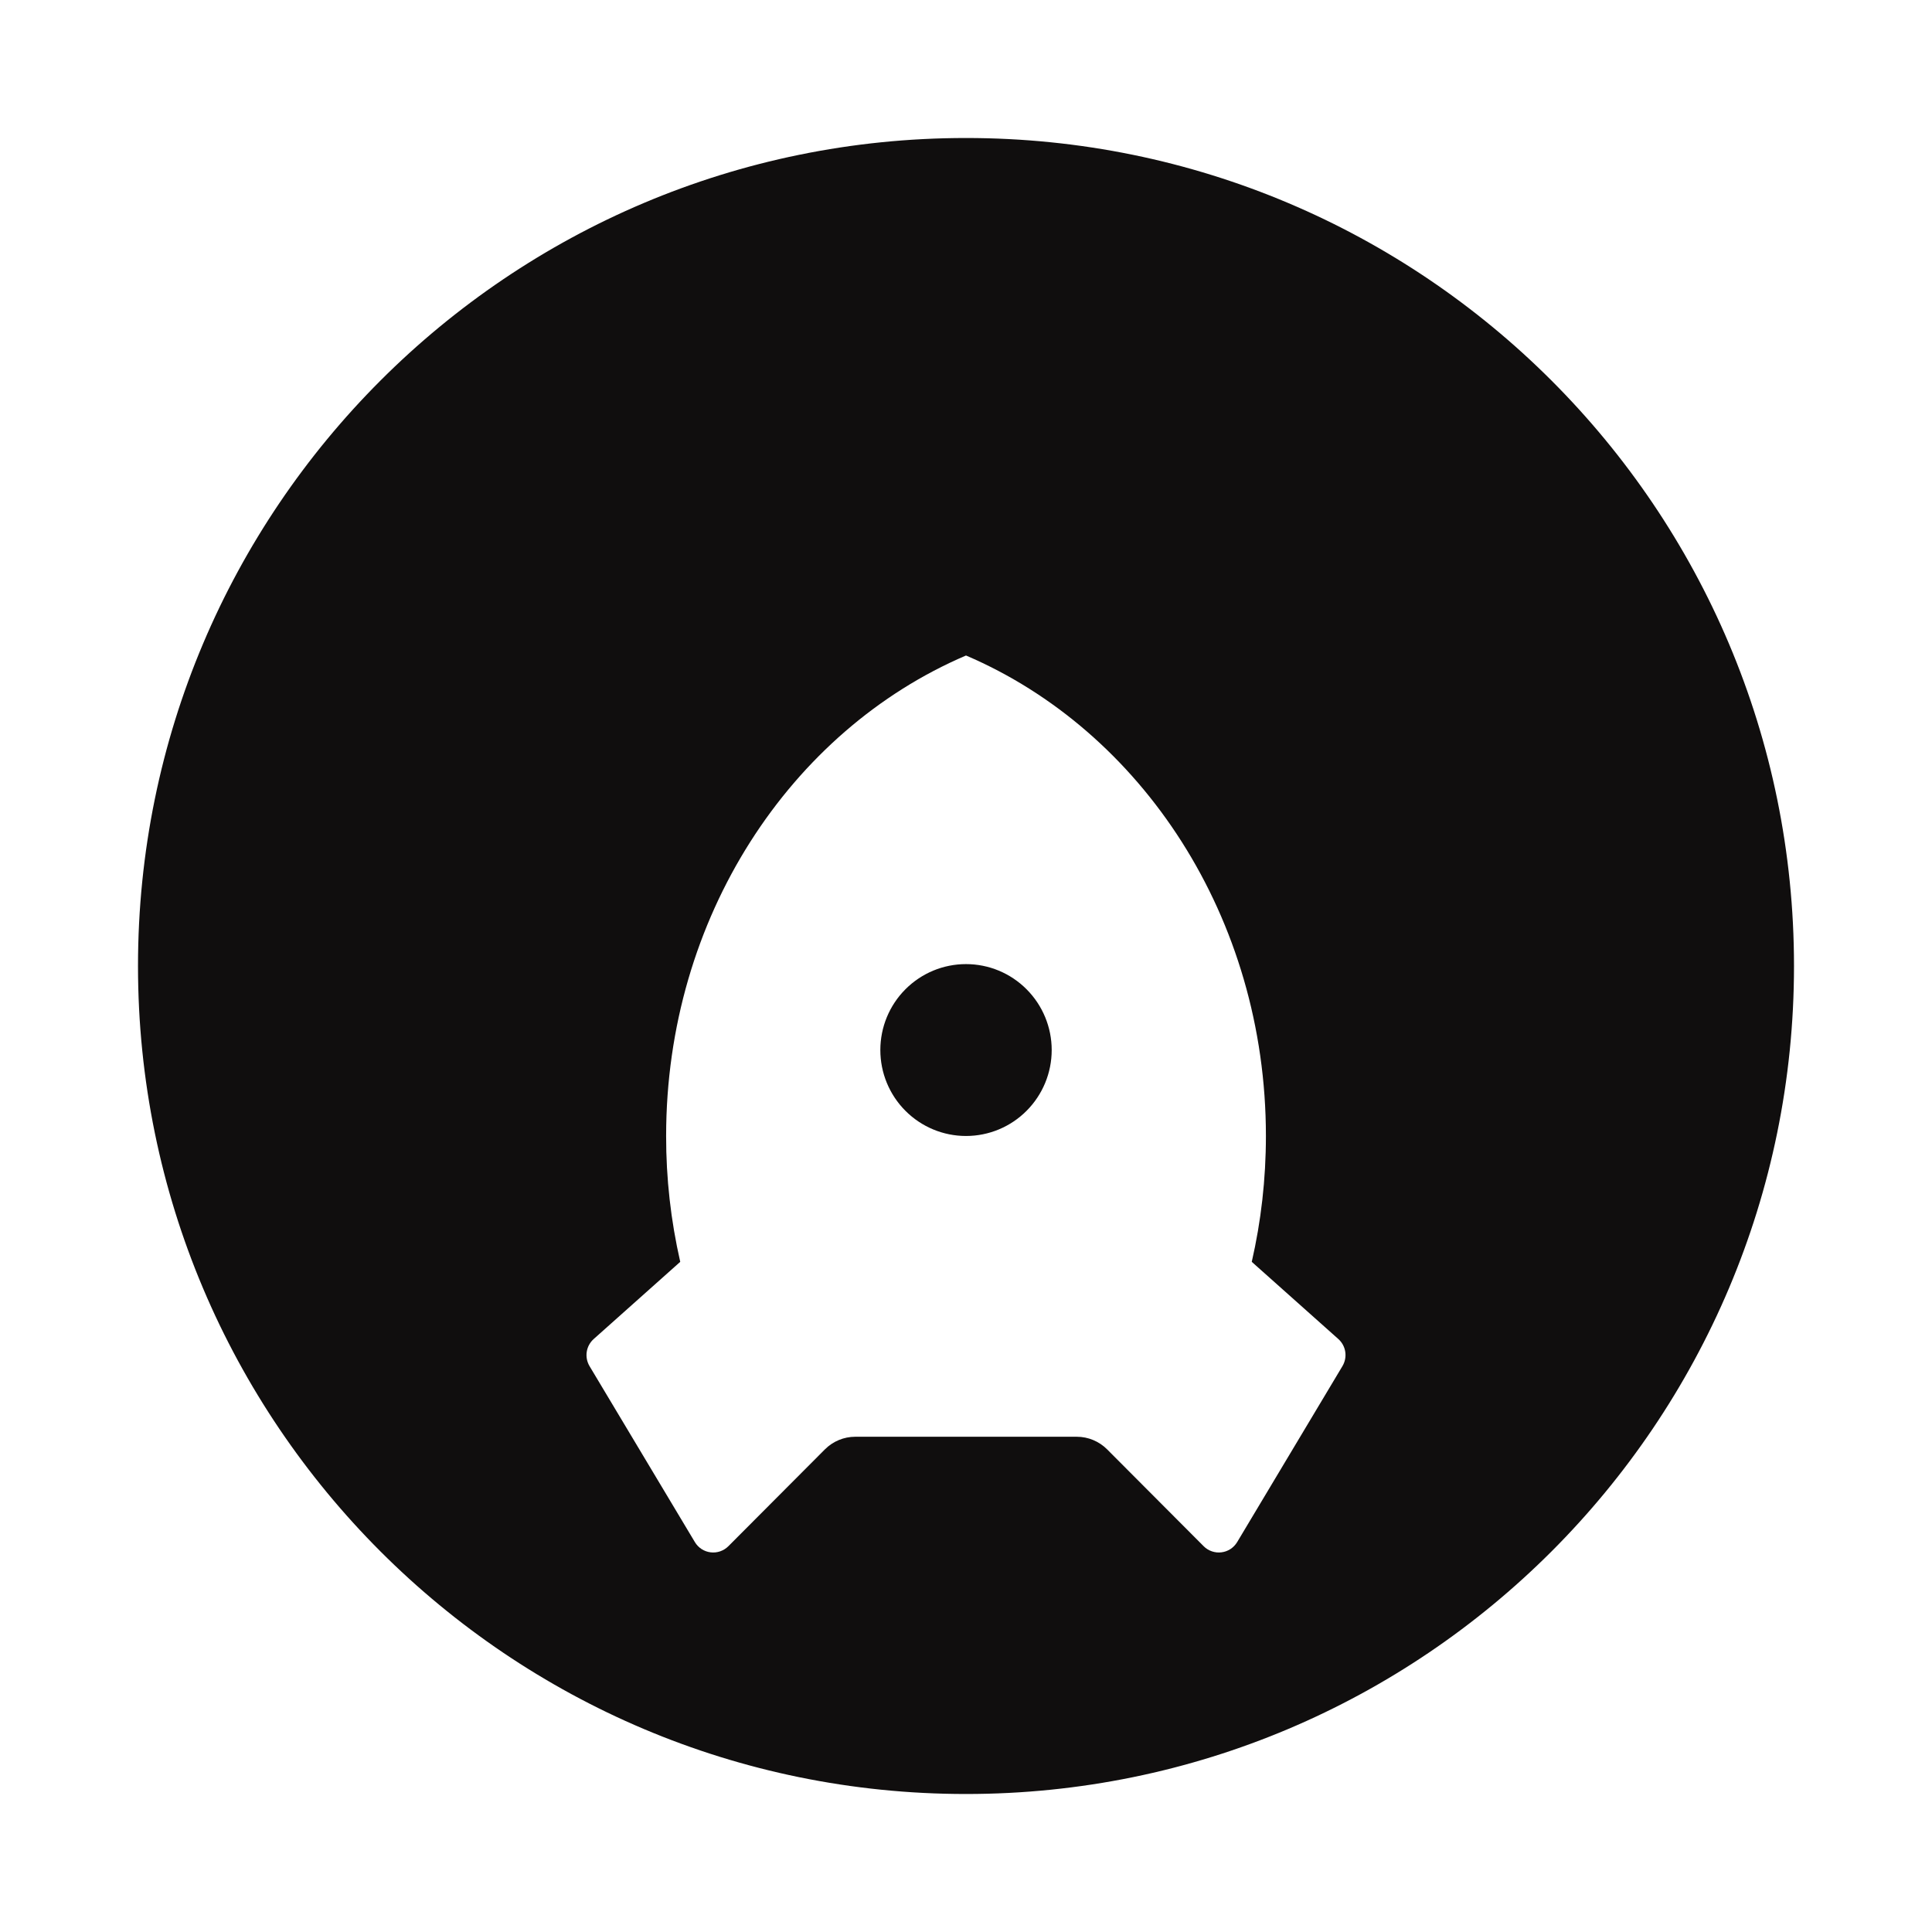 <svg width="56" height="56" viewBox="0 0 56 56" fill="none" xmlns="http://www.w3.org/2000/svg">
<path d="M54 28C54 42.359 42.359 54 28 54C13.641 54 2 42.359 2 28C2 13.641 13.641 2 28 2C42.359 2 54 13.641 54 28Z" fill="#100E0E" stroke="white" stroke-width="4"/>
<g filter="url(#filter0_d)">
<path d="M19.717 32.575C19.444 31.378 19.306 30.155 19.308 28.927C19.308 22.59 22.913 17.175 28 15C33.088 17.175 36.693 22.59 36.693 28.927C36.693 30.185 36.551 31.407 36.283 32.575L38.792 34.812C38.9 34.908 38.971 35.039 38.993 35.182C39.015 35.326 38.986 35.472 38.912 35.597L35.86 40.698C35.811 40.779 35.745 40.848 35.666 40.9C35.587 40.951 35.497 40.984 35.403 40.995C35.31 41.007 35.215 40.997 35.126 40.966C35.036 40.935 34.955 40.885 34.889 40.818L32.09 38.01C31.857 37.777 31.541 37.645 31.212 37.645H24.789C24.46 37.645 24.144 37.777 23.911 38.01L21.112 40.818C21.045 40.885 20.964 40.935 20.875 40.966C20.786 40.997 20.691 41.007 20.597 40.995C20.504 40.984 20.414 40.951 20.335 40.9C20.256 40.848 20.189 40.779 20.141 40.698L17.088 35.598C17.014 35.473 16.985 35.327 17.007 35.183C17.029 35.04 17.101 34.908 17.209 34.812L19.717 32.575V32.575ZM28 28.927C28.659 28.927 29.291 28.665 29.756 28.197C30.222 27.73 30.484 27.097 30.484 26.436C30.484 25.775 30.222 25.142 29.756 24.675C29.291 24.207 28.659 23.945 28 23.945C27.341 23.945 26.71 24.207 26.244 24.675C25.778 25.142 25.517 25.775 25.517 26.436C25.517 27.097 25.778 27.73 26.244 28.197C26.71 28.665 27.341 28.927 28 28.927Z" fill="white"/>
</g>
<defs>
<filter id="filter0_d" x="11" y="13" width="34" height="38" filterUnits="userSpaceOnUse" color-interpolation-filters="sRGB">
<feFlood flood-opacity="0" result="BackgroundImageFix"/>
<feColorMatrix in="SourceAlpha" type="matrix" values="0 0 0 0 0 0 0 0 0 0 0 0 0 0 0 0 0 0 127 0"/>
<feOffset dy="4"/>
<feGaussianBlur stdDeviation="3"/>
<feColorMatrix type="matrix" values="0 0 0 0 0 0 0 0 0 0 0 0 0 0 0 0 0 0 0.25 0"/>
<feBlend mode="normal" in2="BackgroundImageFix" result="effect1_dropShadow"/>
<feBlend mode="normal" in="SourceGraphic" in2="effect1_dropShadow" result="shape"/>
</filter>
</defs>
</svg>
